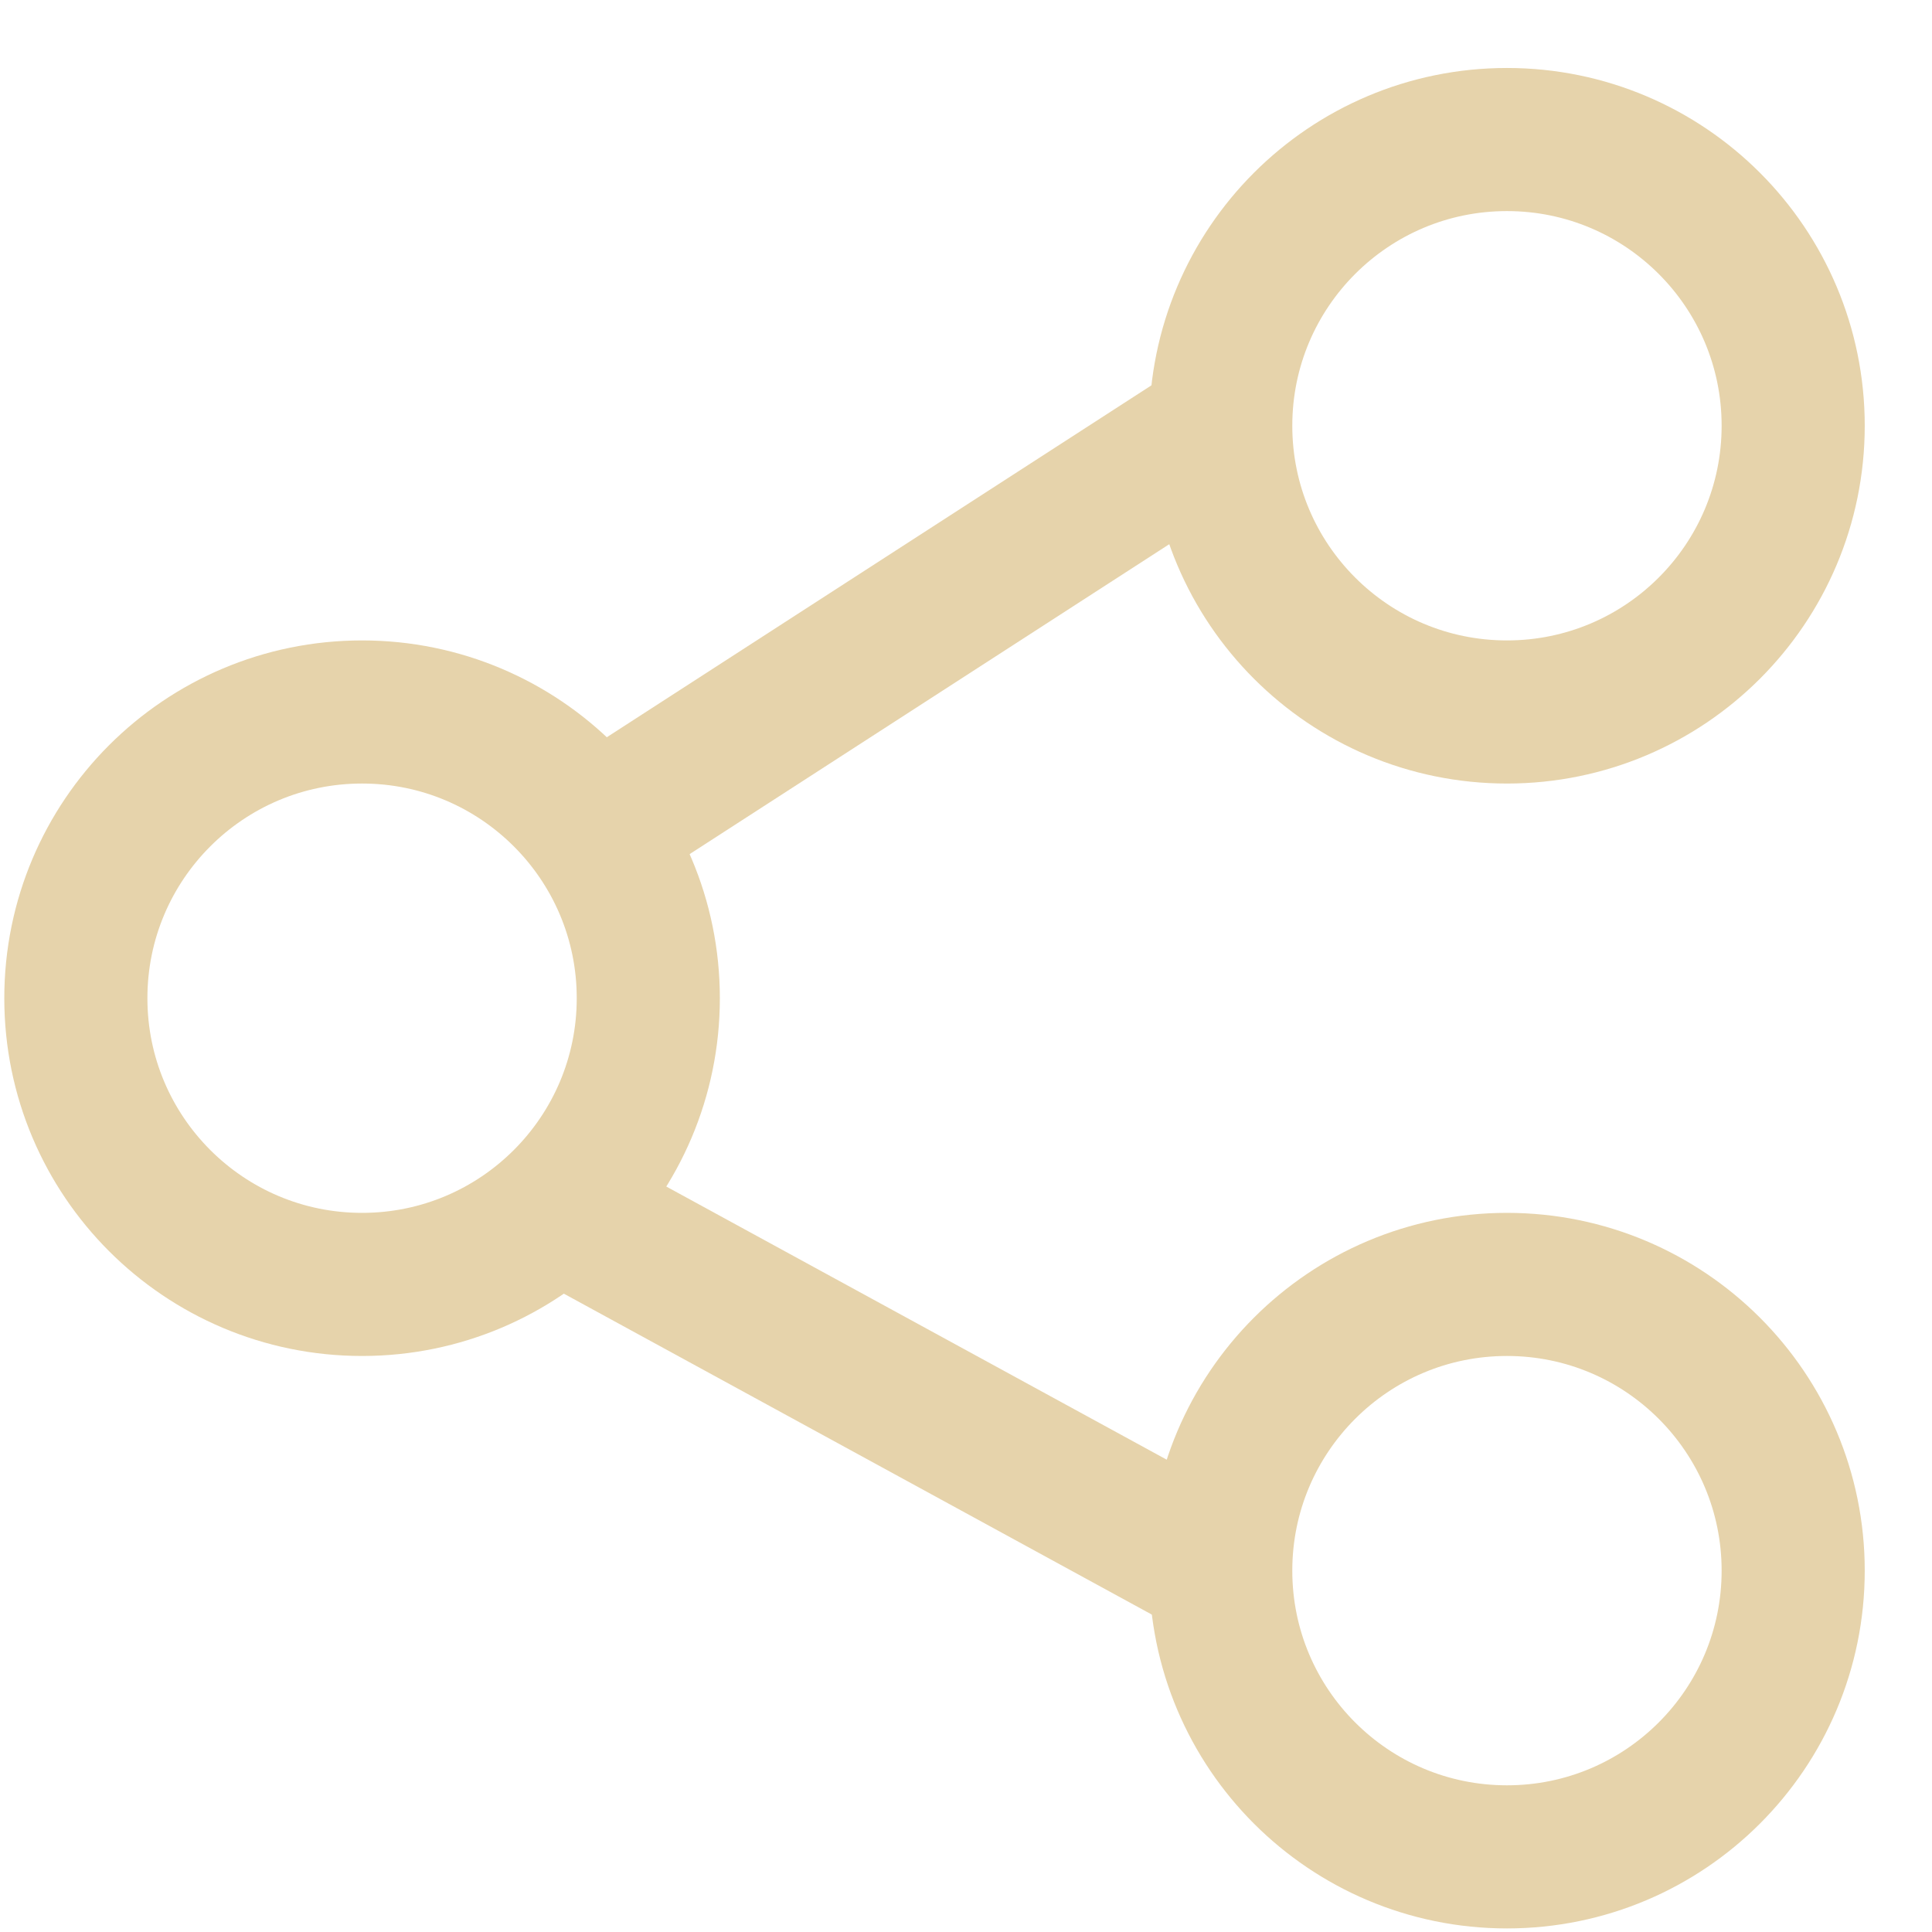 <svg width="27" height="27" viewBox="0 0 27 27" fill="none" xmlns="http://www.w3.org/2000/svg">
<path d="M5.06 17.95C7.269 17.95 9.06 16.159 9.06 13.95C9.06 11.741 7.269 9.95 5.06 9.95C2.85 9.95 1.06 11.741 1.06 13.95C1.06 16.159 2.85 17.95 5.06 17.95Z" stroke="#E6D3AB" stroke-width="2" stroke-miterlimit="10"/>
<path d="M21.06 9.95C23.269 9.95 25.06 8.159 25.06 5.95C25.06 3.741 23.269 1.95 21.06 1.95C18.85 1.95 17.06 3.741 17.06 5.95C17.06 8.159 18.85 9.95 21.06 9.95Z" stroke="#E6D3AB" stroke-width="2" stroke-miterlimit="10"/>
<path d="M21.06 25.95C23.269 25.95 25.06 24.159 25.06 21.95C25.06 19.741 23.269 17.95 21.06 17.95C18.85 17.95 17.06 19.741 17.06 21.95C17.06 24.159 18.85 25.95 21.06 25.95Z" stroke="#E6D3AB" stroke-width="2" stroke-miterlimit="10"/>
<path d="M17.06 5.95L8.3 11.61" stroke="#E6D3AB" stroke-width="2" stroke-miterlimit="10"/>
<path d="M7.77 16.88L17.059 21.95" stroke="#E6D3AB" stroke-width="2" stroke-miterlimit="10"/>
</svg>
